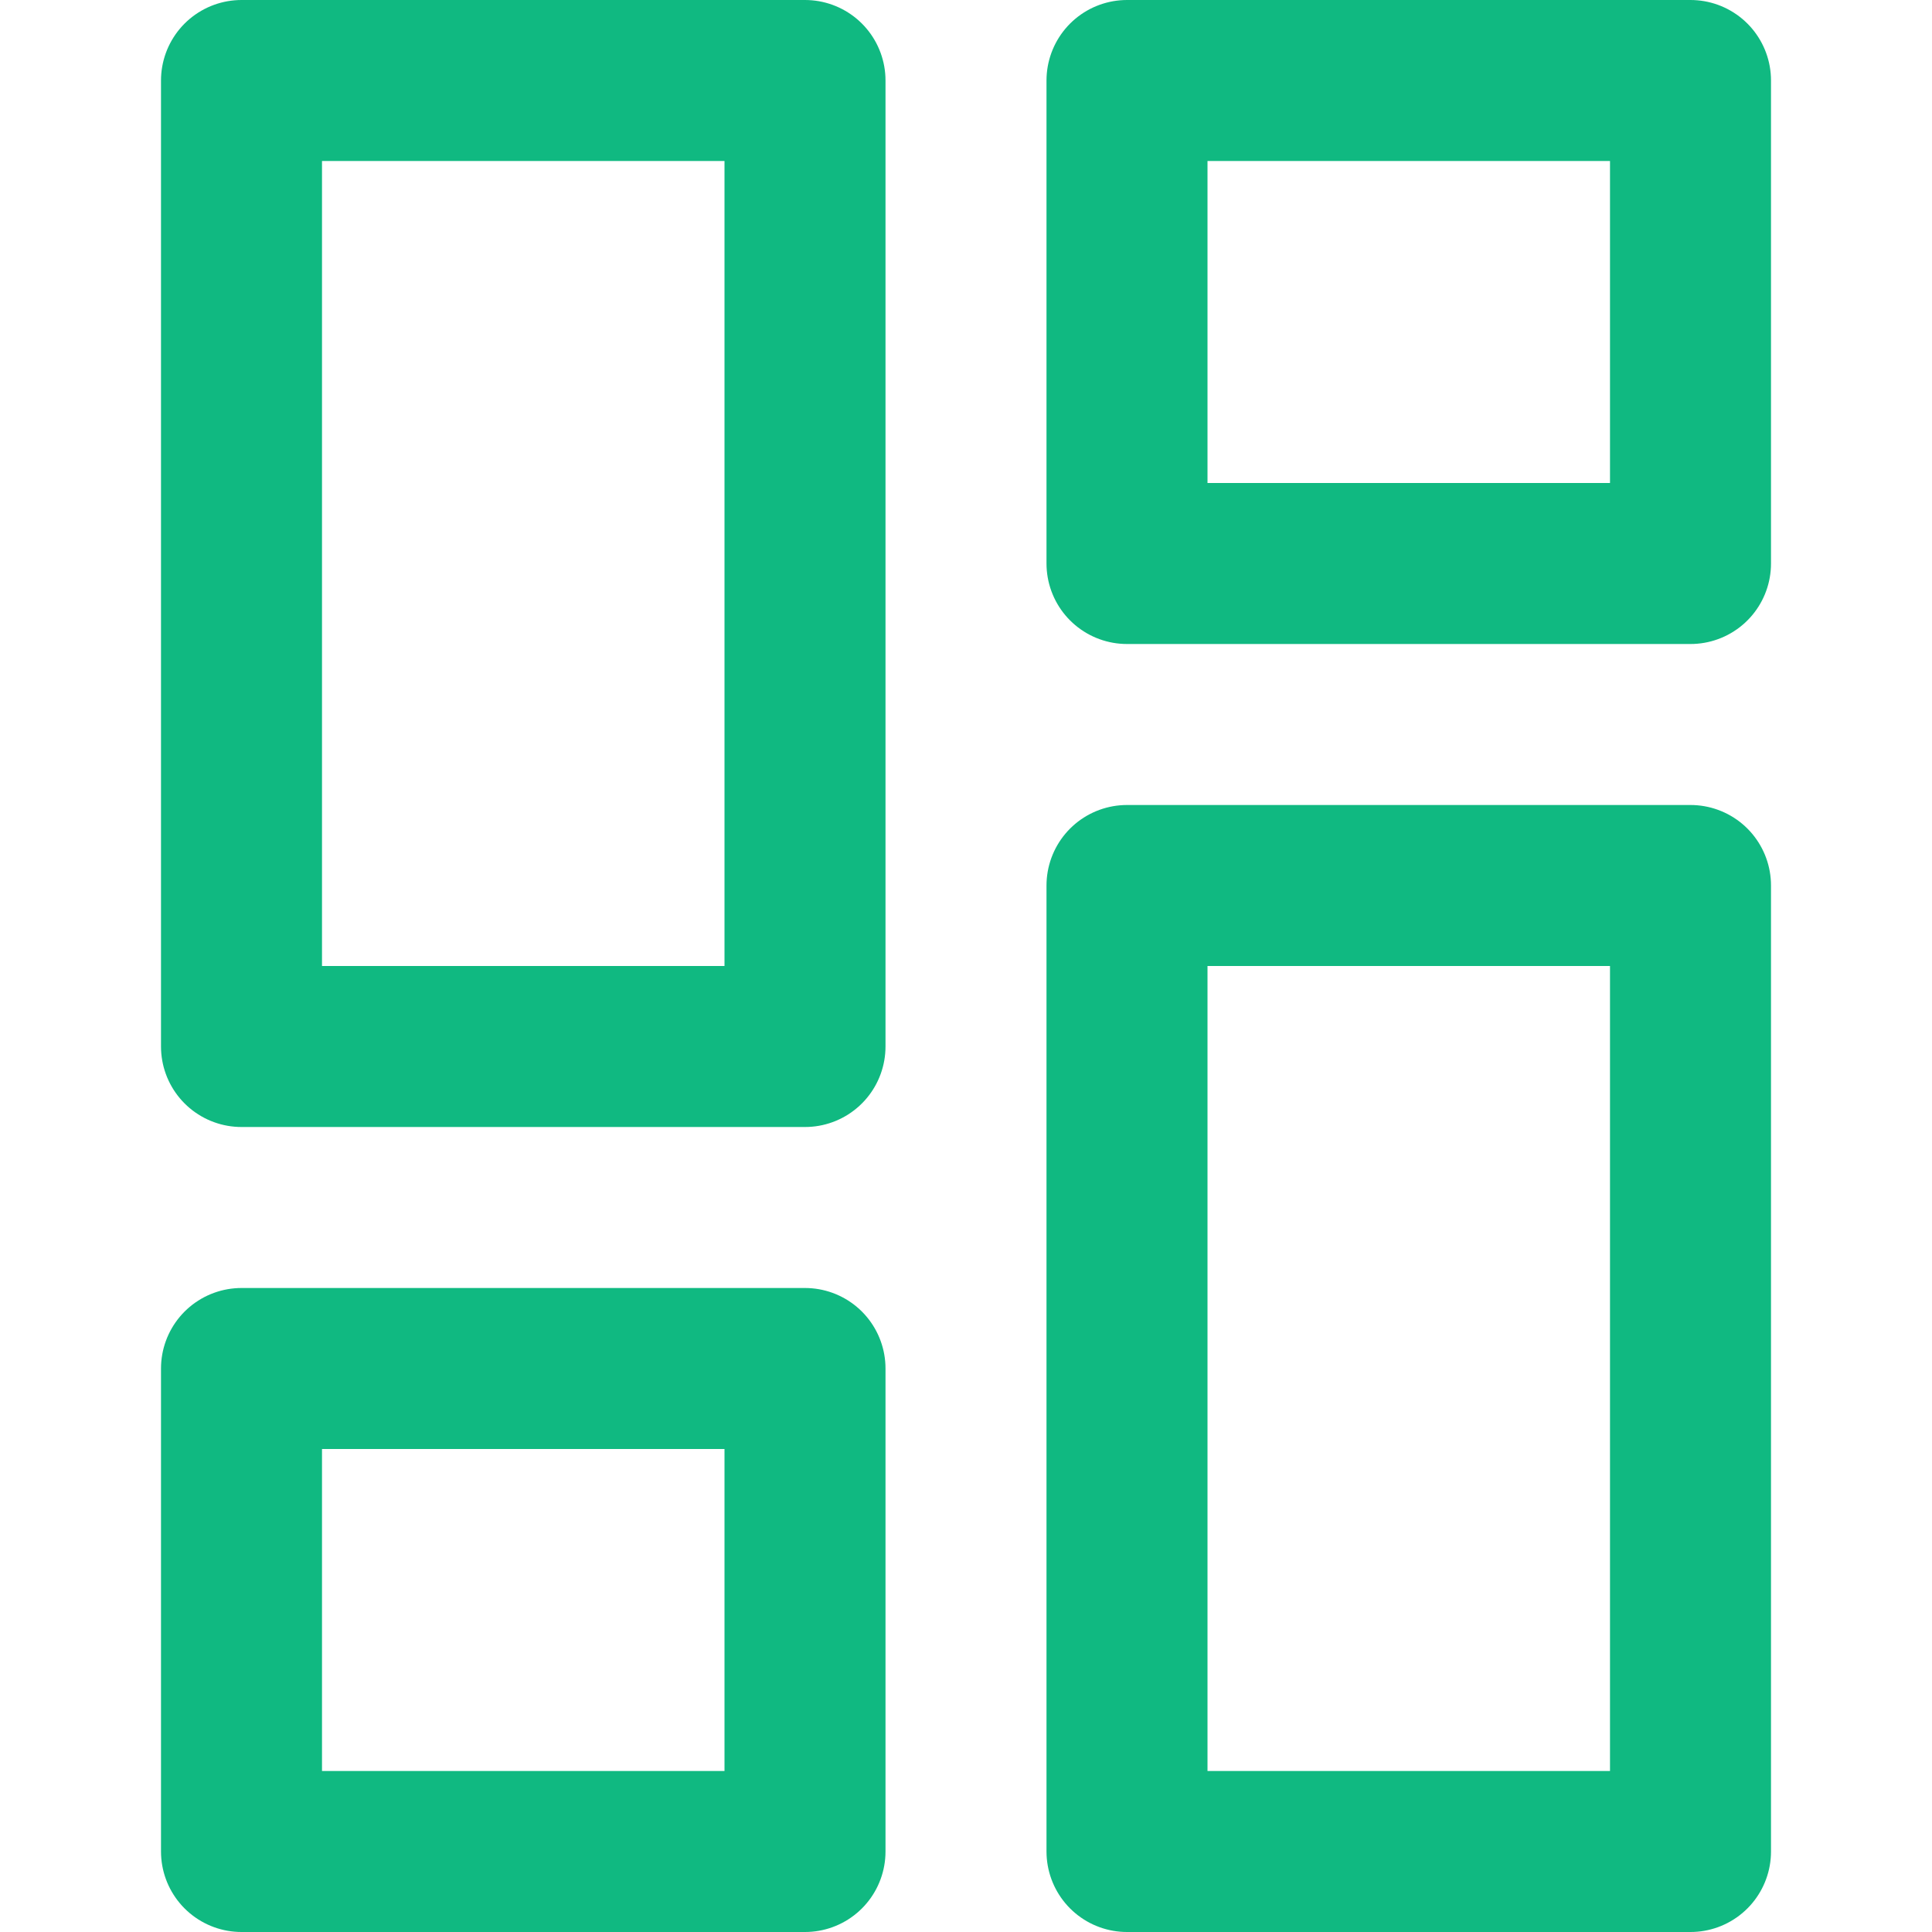 <?xml version="1.0" encoding="utf-8"?>
<svg xmlns="http://www.w3.org/2000/svg" width="100" height="100" class="text-green-500 w-8" viewBox="0 0 24 24" stroke-linejoin="round" stroke-width="2" stroke-linecap="round" stroke-miterlimit="10" fill="none" stroke="#10b981">
    <rect x="3" y="1" width="7" height="12"></rect>
    <rect x="3" y="17" width="7" height="6"></rect>
    <rect x="14" y="1" width="7" height="6"></rect>
    <rect x="14" y="11" width="7" height="12"></rect>
</svg>
